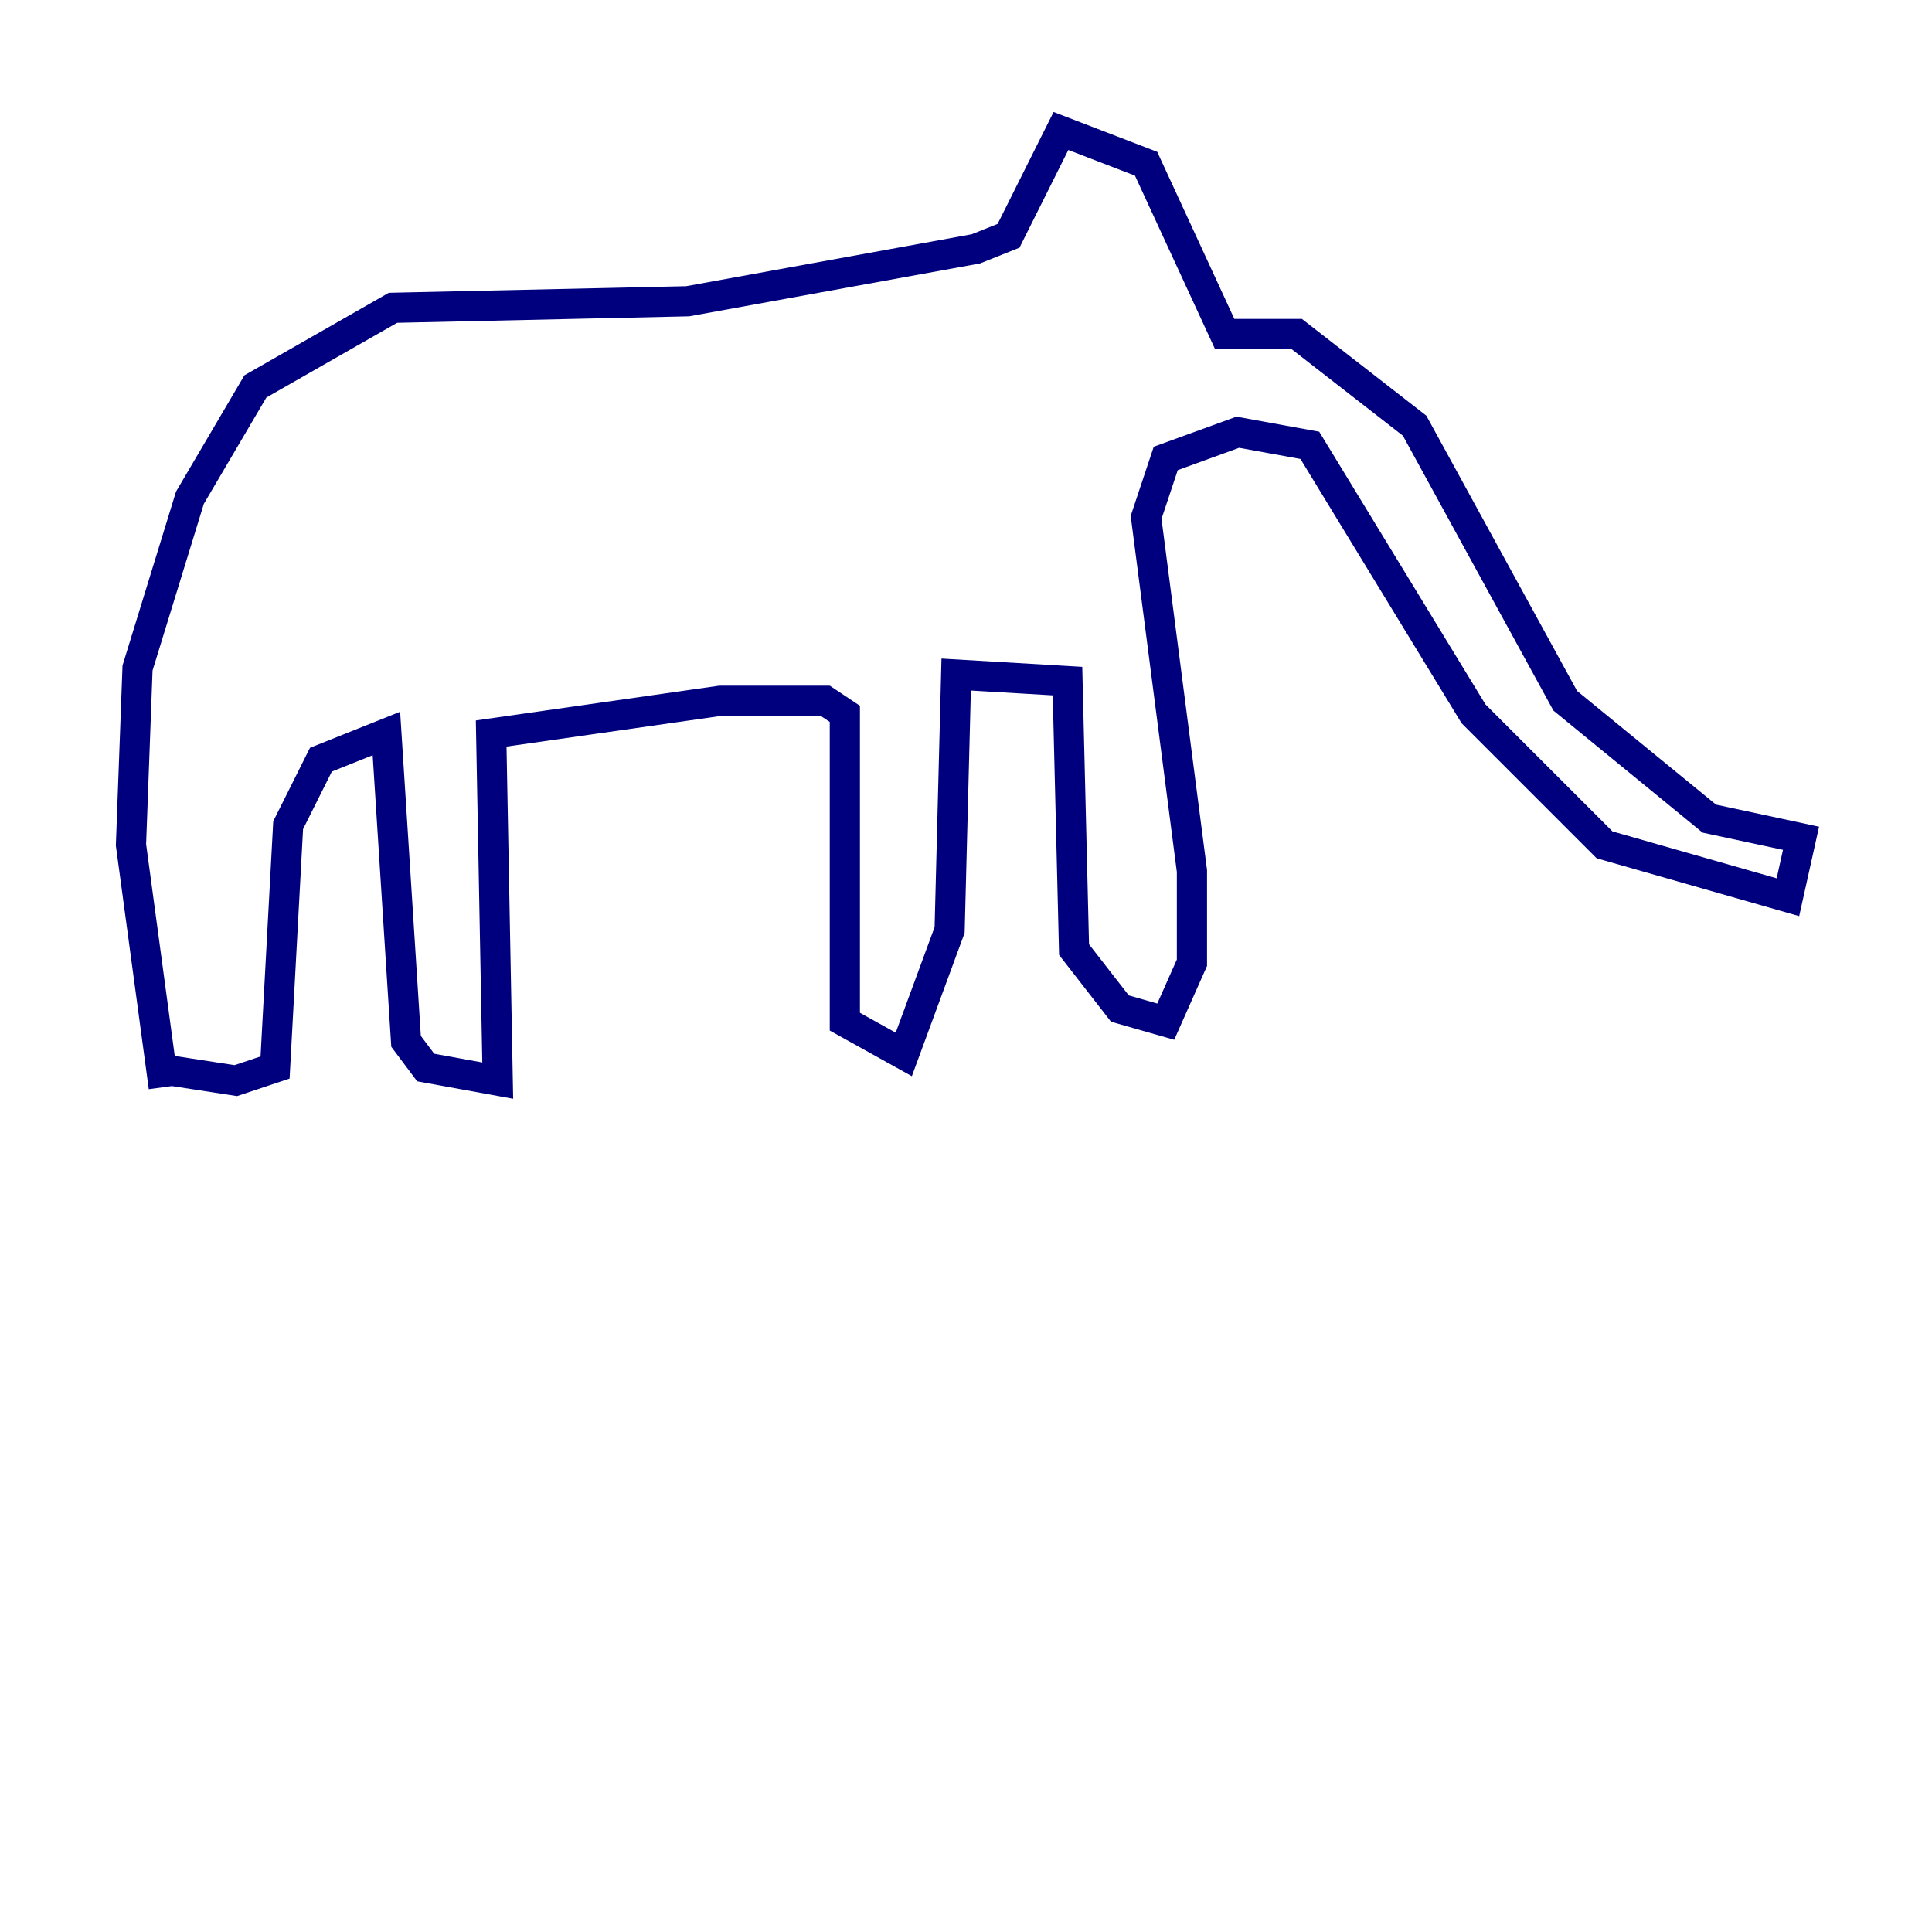 <?xml version="1.0" encoding="utf-8" ?>
<svg baseProfile="tiny" height="128" version="1.2" viewBox="0,0,128,128" width="128" xmlns="http://www.w3.org/2000/svg" xmlns:ev="http://www.w3.org/2001/xml-events" xmlns:xlink="http://www.w3.org/1999/xlink"><defs /><polyline fill="none" points="9.98,70.725 15.62,71.593 18.224,70.725 19.091,54.671 21.261,50.332 25.6,48.597 26.902,68.99 28.203,70.725 32.976,71.593 32.542,48.597 47.729,46.427 54.671,46.427 55.973,47.295 55.973,67.688 59.878,69.858 62.915,61.614 63.349,44.691 70.725,45.125 71.159,62.915 74.197,66.82 77.234,67.688 78.969,63.783 78.969,57.709 75.932,34.278 77.234,30.373 82.007,28.637 86.78,29.505 97.627,47.295 106.305,55.973 118.454,59.444 119.322,55.539 113.248,54.237 103.702,46.427 93.722,28.203 85.912,22.129 81.139,22.129 75.932,10.848 70.291,8.678 66.82,15.62 64.651,16.488 45.559,19.959 26.034,20.393 16.922,25.6 12.583,32.976 9.112,44.258 8.678,55.973 10.848,72.027" stroke="#00007f" stroke-width="2" /></svg>